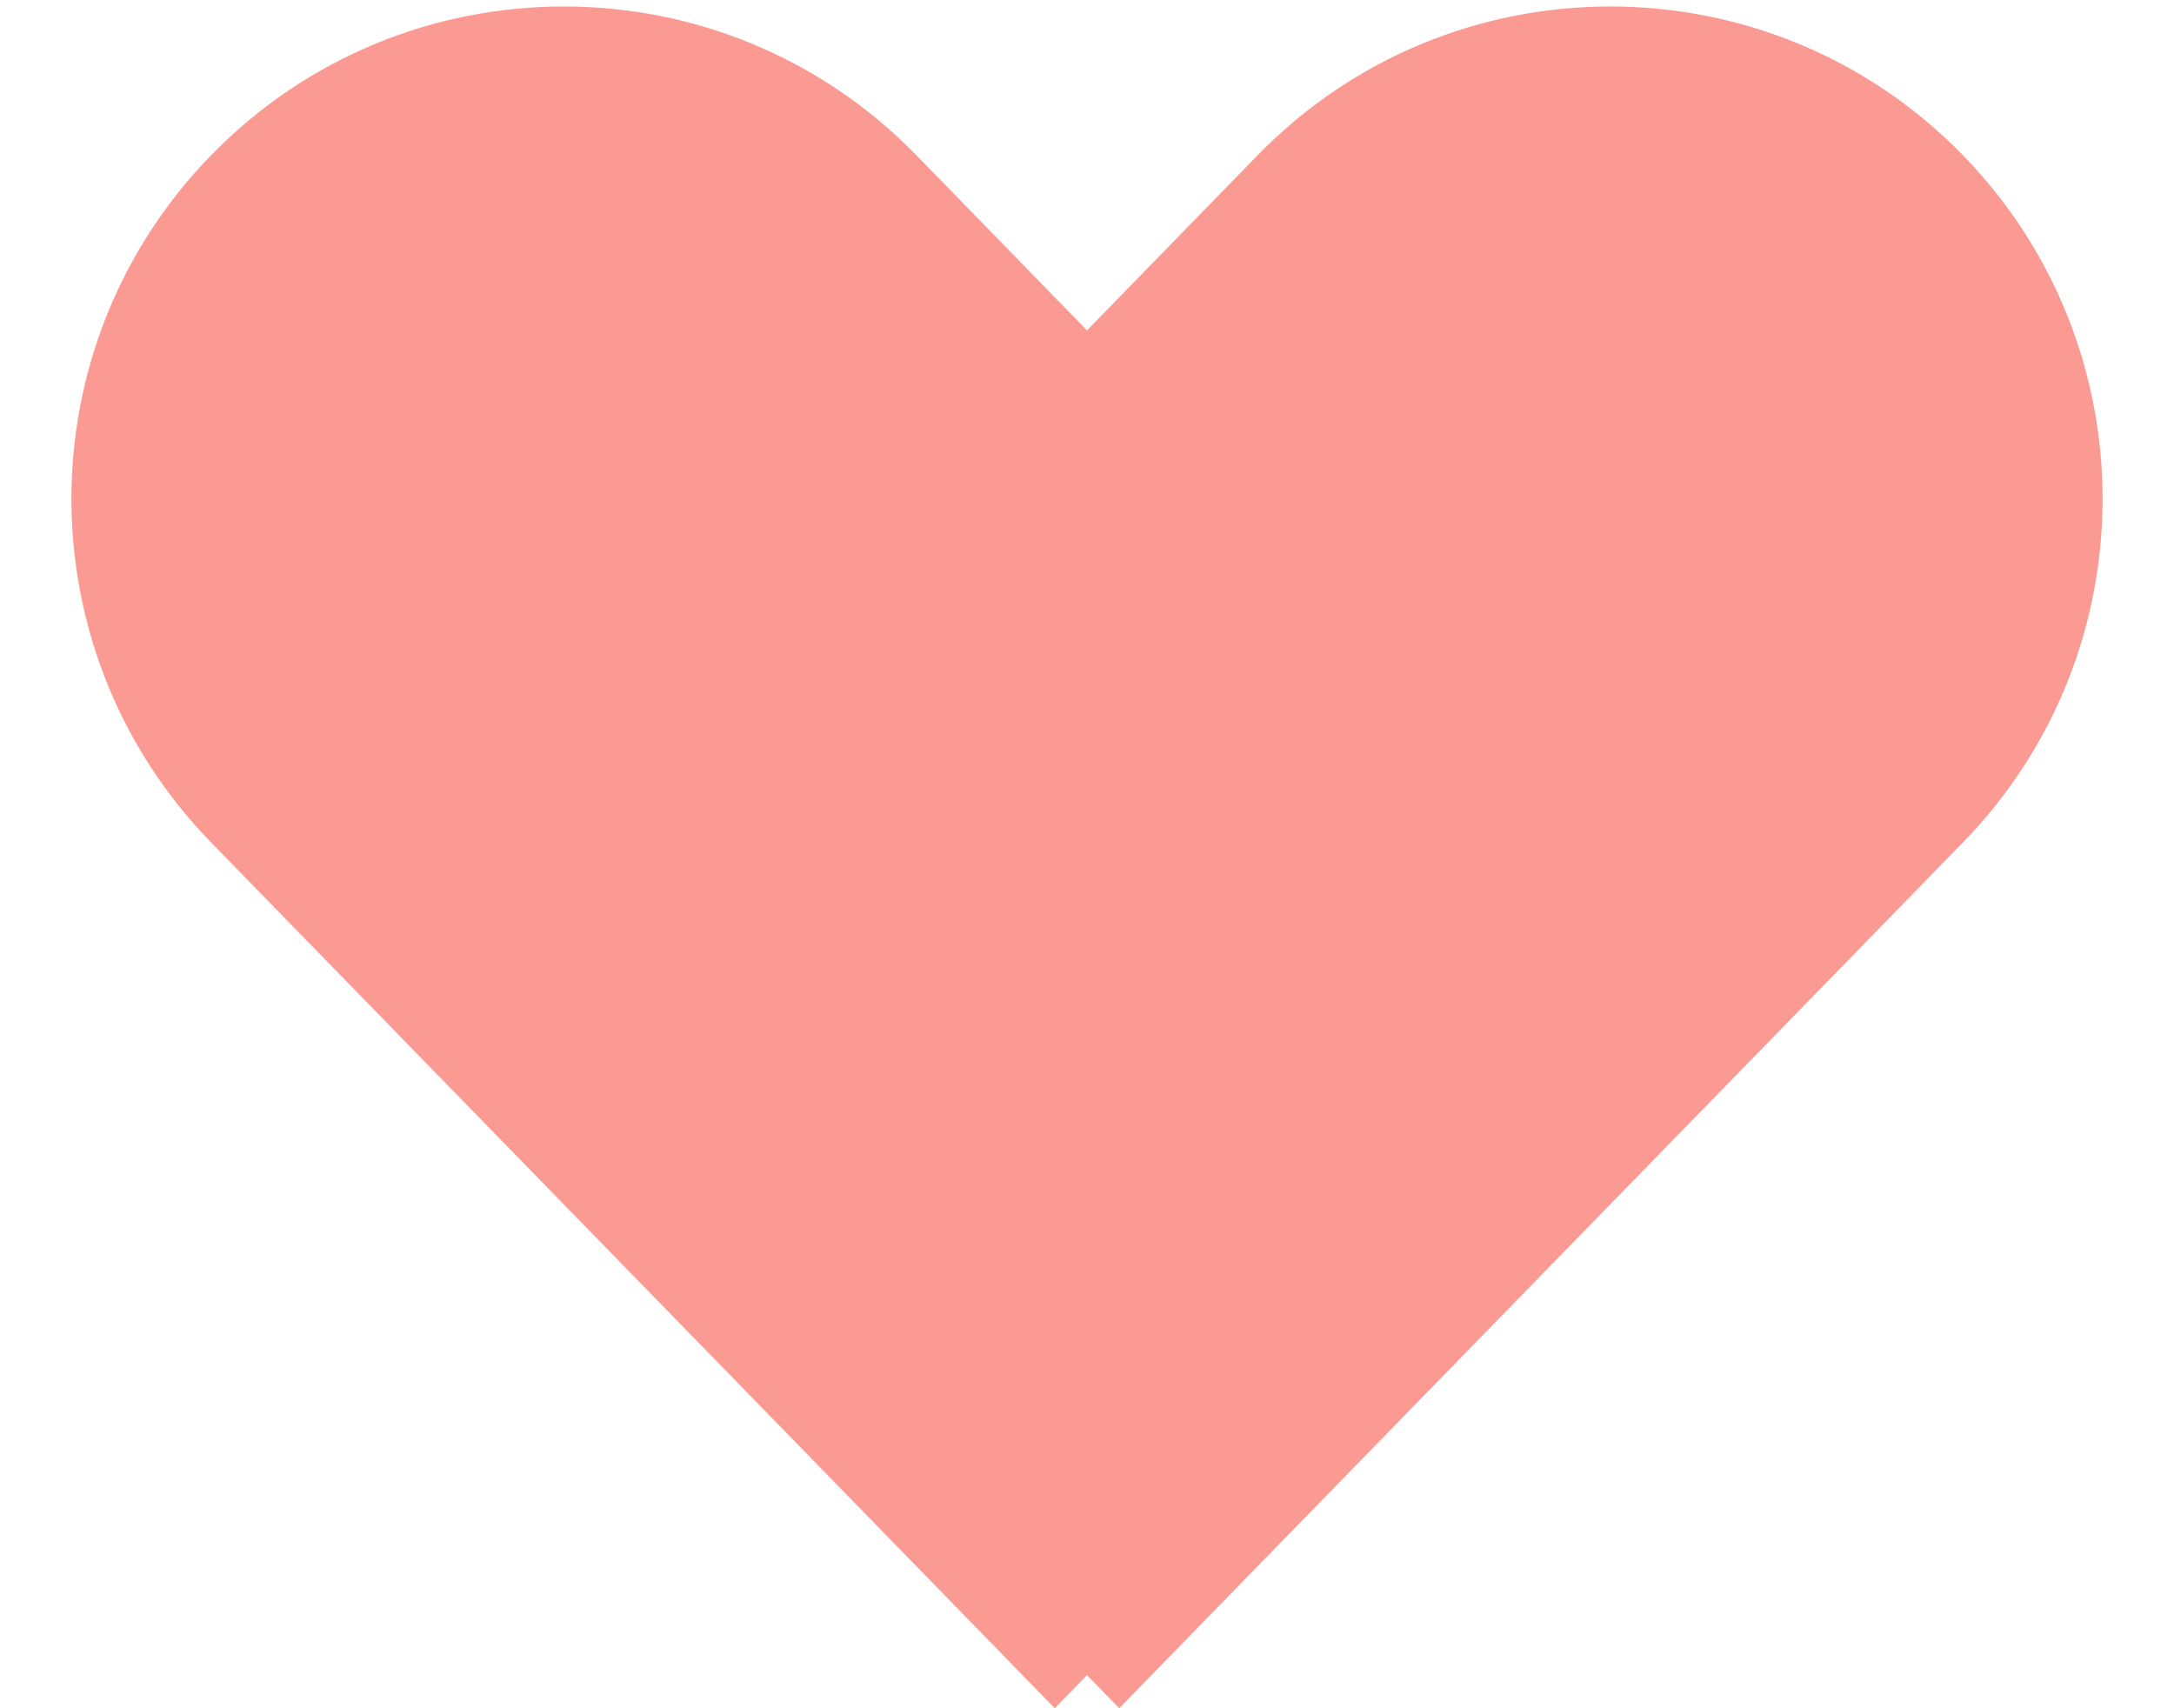 <svg width="28" height="22" viewBox="0 0 28 22" fill="none" xmlns="http://www.w3.org/2000/svg">
<path fill-rule="evenodd" clip-rule="evenodd" d="M2.719 1.999C0.32 4.462 0.32 8.388 2.719 10.85L13.585 22L14 21.574L14.415 22L25.281 10.85C27.68 8.388 27.68 4.462 25.281 1.999C22.792 -0.555 18.687 -0.555 16.198 1.999L14 4.255L11.802 1.999C9.313 -0.555 5.208 -0.555 2.719 1.999Z" fill="#FA9A92"/>
</svg>
